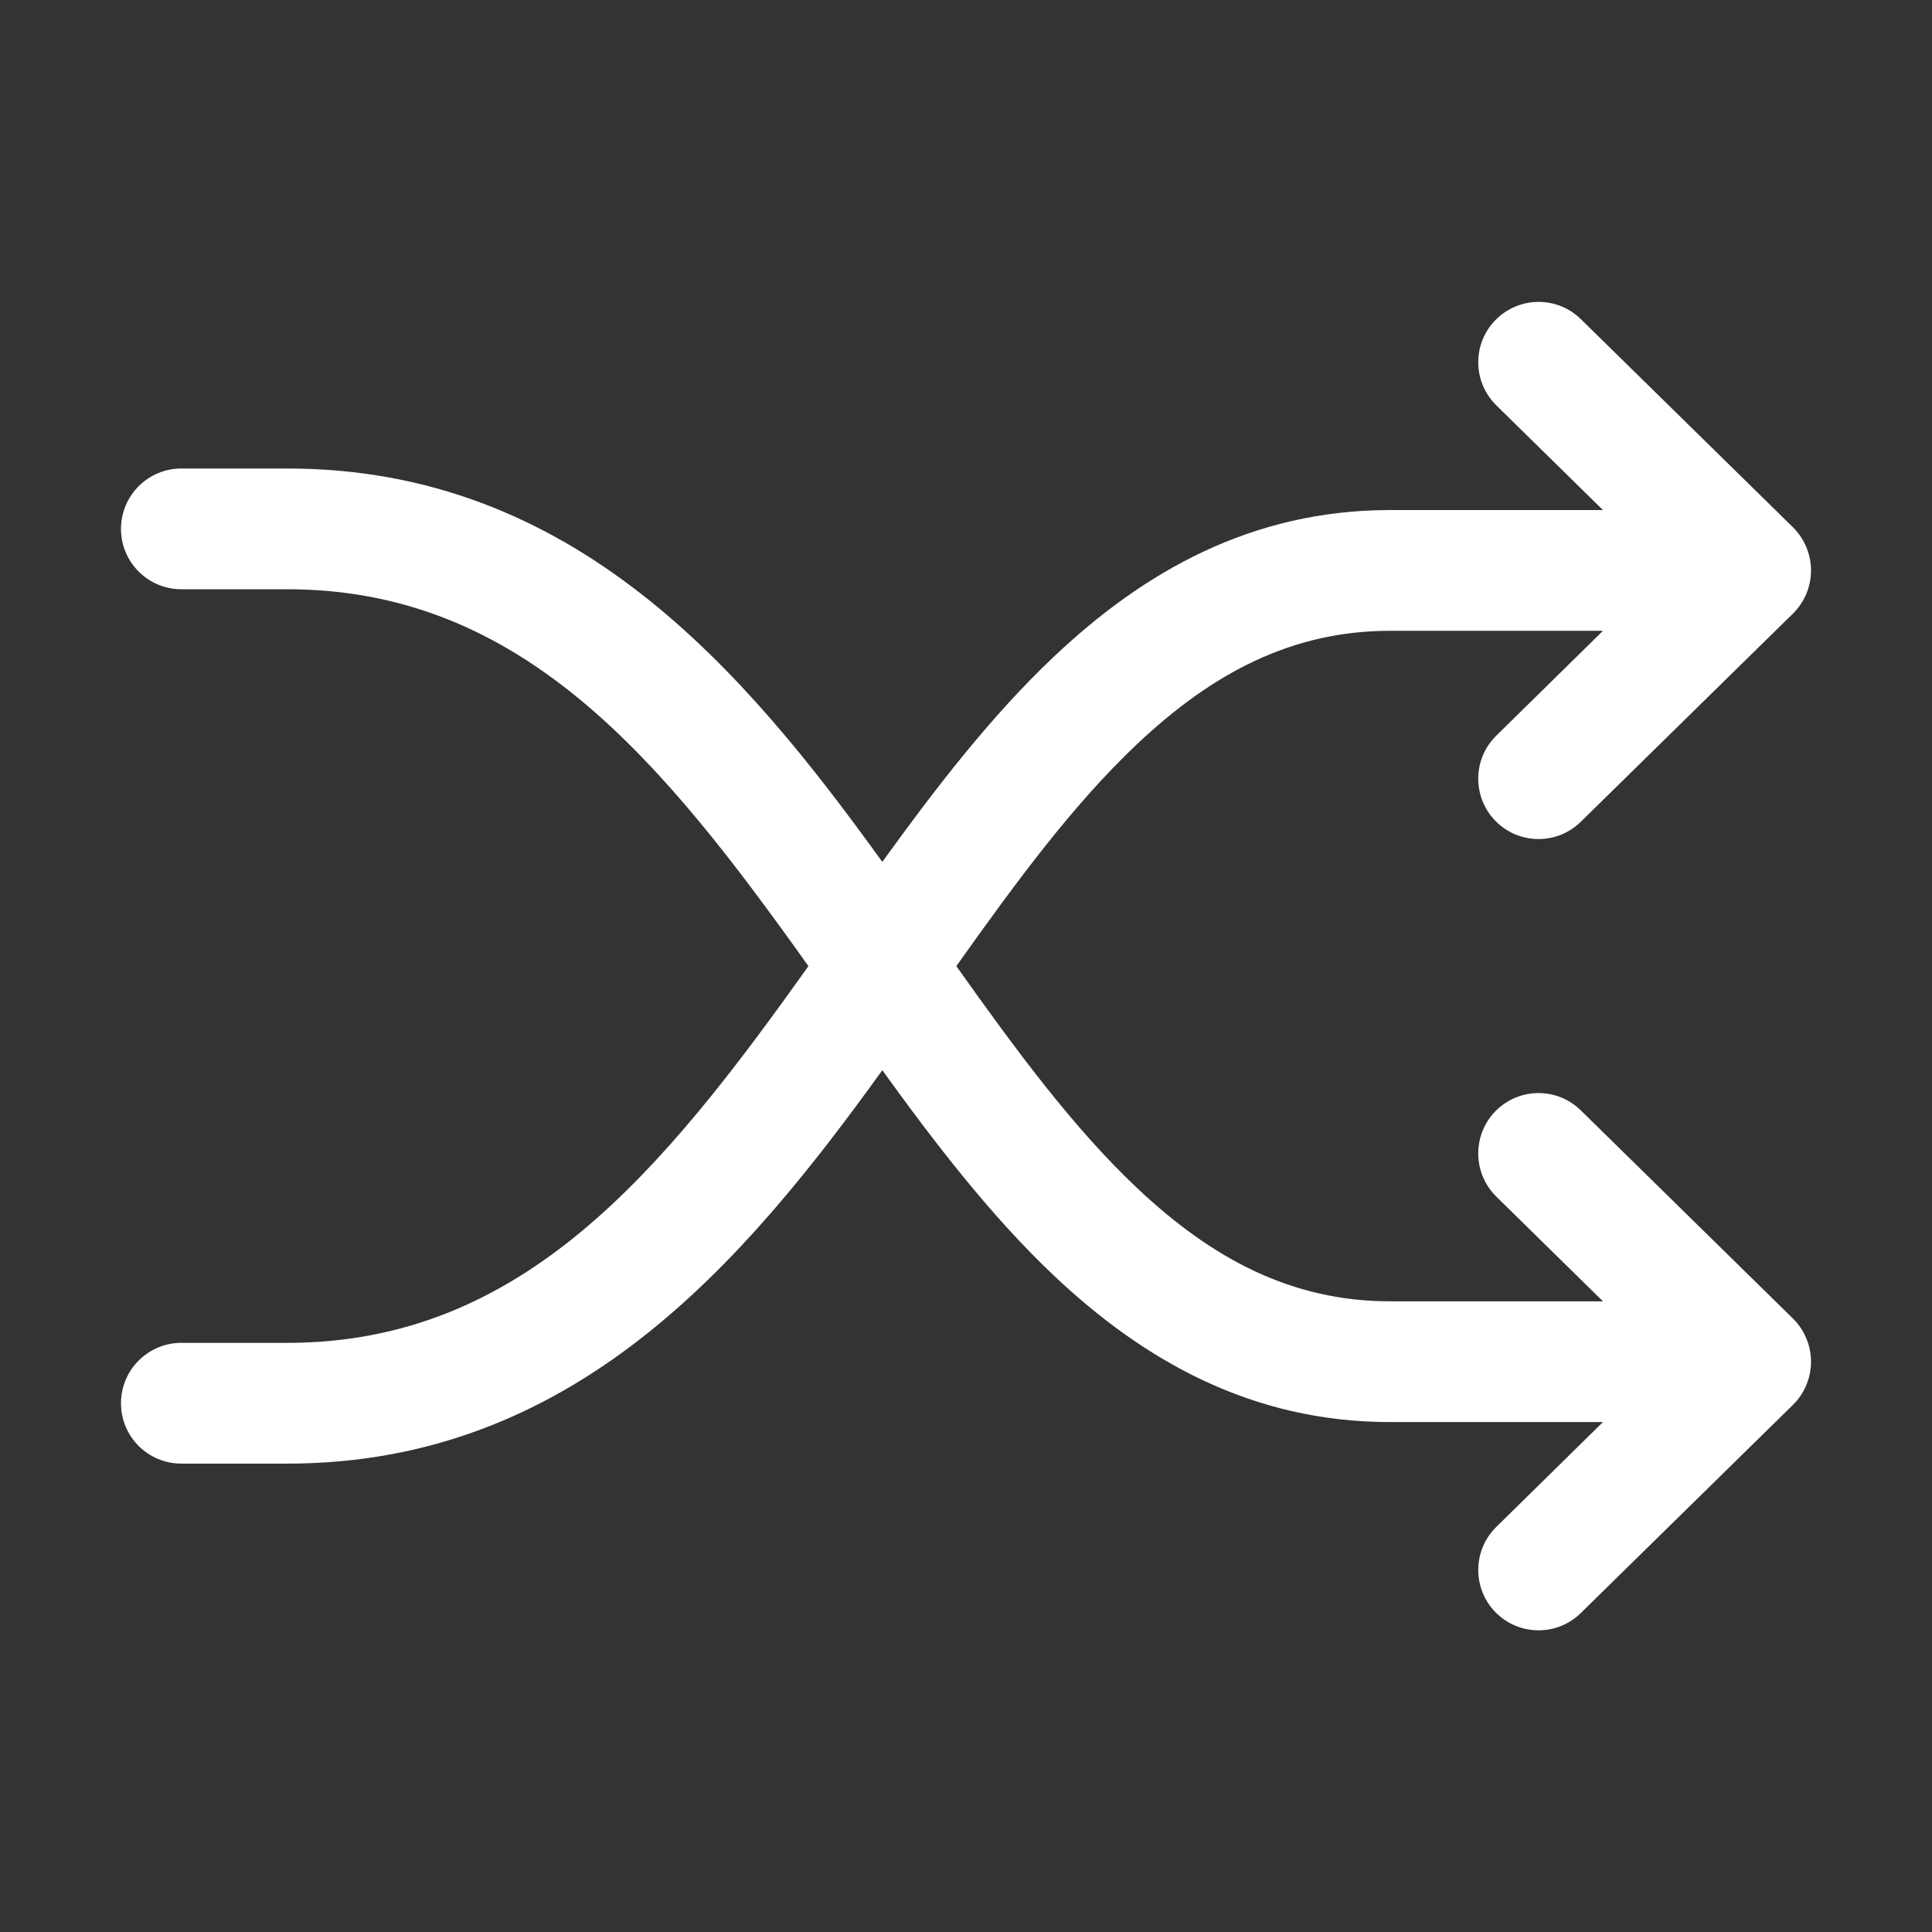 <svg width="16" height="16" viewBox="0 0 16 16" fill="none" xmlns="http://www.w3.org/2000/svg">
<rect x="0" y="0" width="16" height="16" fill="#333333" stroke="none"/>
<path fill-rule="evenodd" clip-rule="evenodd" d="M13.092 2.643C12.895 2.45 12.579 2.453 12.385 2.65C12.192 2.847 12.195 3.163 12.392 3.357L13.275 4.224H11.513C10.363 4.224 9.47 4.736 8.727 5.439C8.21 5.927 7.747 6.528 7.307 7.138C6.164 5.553 4.754 3.88 2.38 3.88L1.502 3.88C1.226 3.88 1.002 4.104 1.002 4.38C1.002 4.656 1.226 4.88 1.502 4.88L2.38 4.88C4.326 4.88 5.48 6.294 6.695 8.001C5.48 9.708 4.326 11.121 2.38 11.121H1.502C1.226 11.121 1.002 11.345 1.002 11.621C1.002 11.898 1.226 12.121 1.502 12.121H2.38C4.754 12.121 6.164 10.448 7.307 8.863C7.747 9.473 8.21 10.074 8.727 10.563C9.47 11.265 10.363 11.777 11.513 11.777H13.275L12.392 12.645C12.195 12.838 12.192 13.155 12.385 13.352C12.579 13.549 12.895 13.552 13.092 13.358L14.849 11.634C14.944 11.54 14.998 11.411 14.998 11.277C14.998 11.143 14.944 11.014 14.849 10.92L13.092 9.196C12.895 9.002 12.579 9.005 12.385 9.202C12.192 9.399 12.195 9.716 12.392 9.91L13.275 10.777H11.513C10.698 10.777 10.038 10.426 9.414 9.836C8.888 9.339 8.417 8.701 7.92 8.001C8.417 7.301 8.888 6.662 9.414 6.165C10.038 5.575 10.698 5.224 11.513 5.224H13.275L12.392 6.092C12.195 6.285 12.192 6.602 12.385 6.799C12.579 6.996 12.895 6.999 13.092 6.805L14.849 5.081C14.944 4.987 14.998 4.858 14.998 4.724C14.998 4.59 14.944 4.462 14.849 4.367L13.092 2.643Z" fill="white"/>
</svg>
